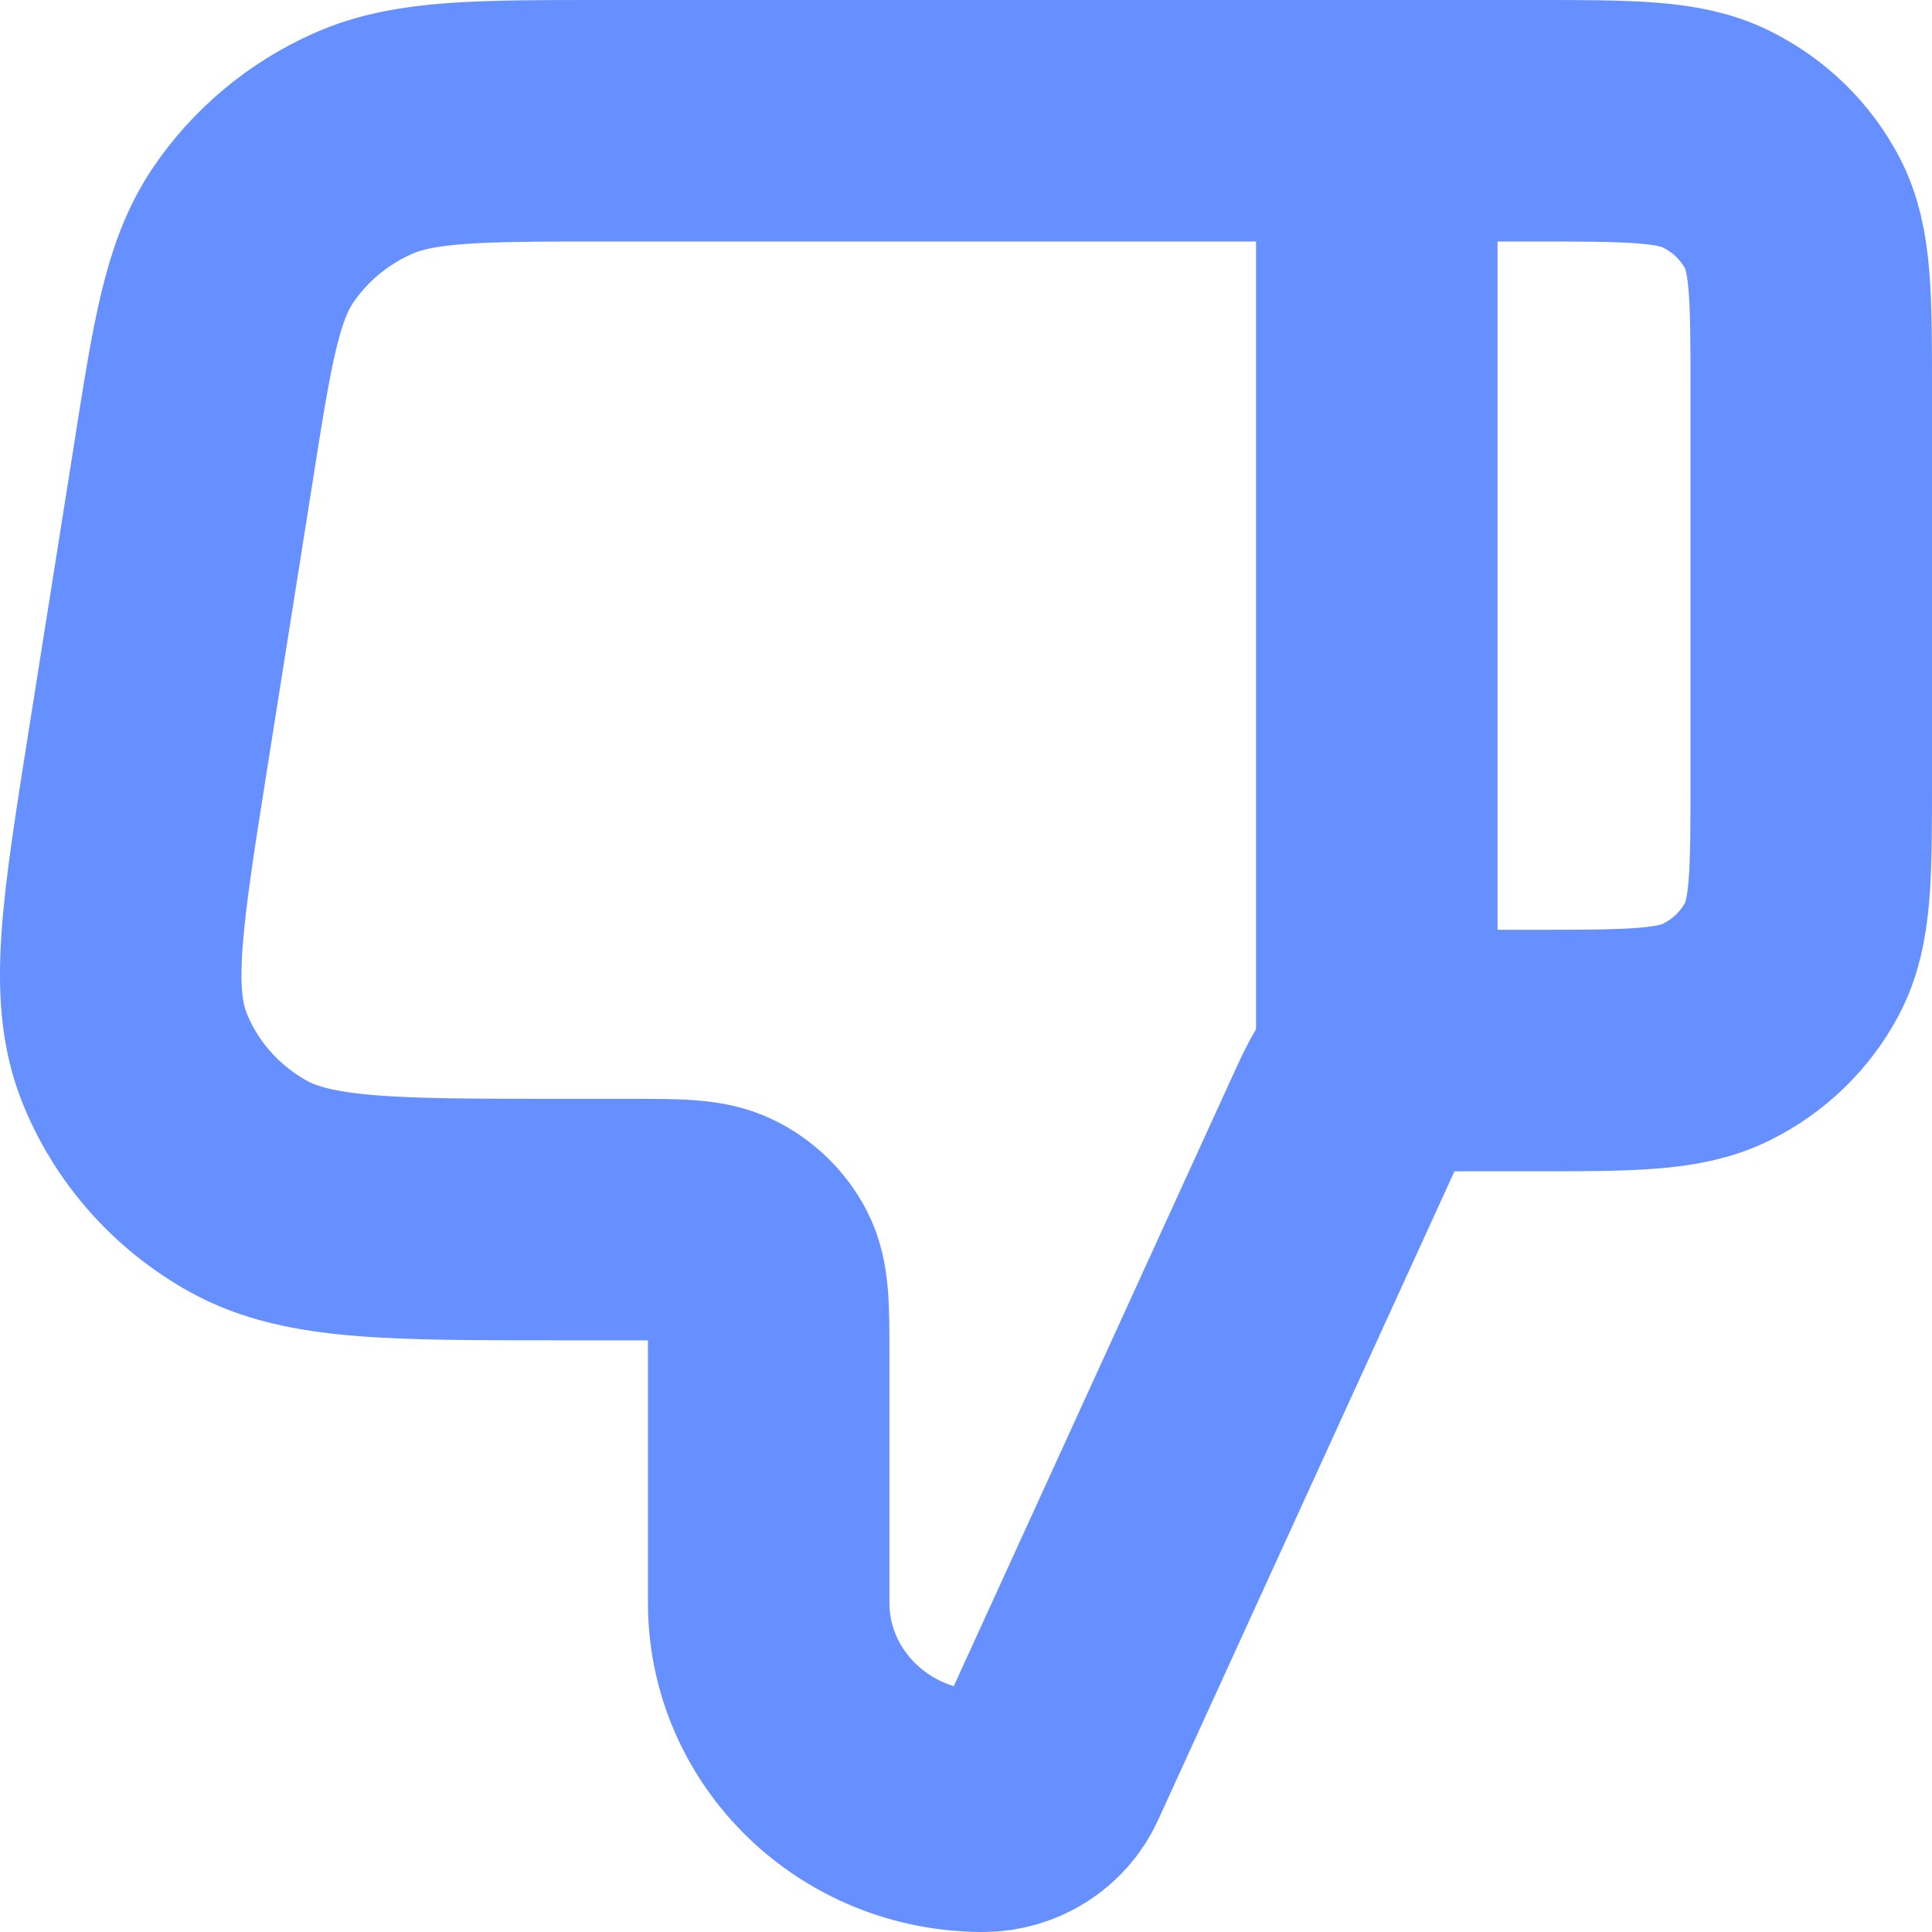 <svg width="16" height="16" viewBox="0 0 16 16" fill="none" xmlns="http://www.w3.org/2000/svg">
<path d="M11.402 1V8.7M15 6.46V3.24C15 2.456 15 2.064 14.843 1.764C14.705 1.501 14.485 1.287 14.214 1.153C13.906 1 13.504 1 12.698 1H5.012C3.96 1 3.435 1 3.01 1.187C2.636 1.352 2.318 1.618 2.093 1.952C1.838 2.332 1.758 2.838 1.599 3.849L1.222 6.229C1.011 7.563 0.906 8.23 1.109 8.748C1.288 9.204 1.624 9.585 2.059 9.826C2.555 10.1 3.249 10.1 4.636 10.1H5.215C5.618 10.1 5.819 10.1 5.973 10.176C6.109 10.243 6.219 10.351 6.288 10.482C6.366 10.632 6.366 10.828 6.366 11.22V13.274C6.366 14.227 7.16 15 8.14 15C8.374 15 8.586 14.866 8.681 14.658L11.099 9.365C11.209 9.124 11.264 9.004 11.351 8.916C11.427 8.838 11.522 8.778 11.626 8.741C11.744 8.7 11.88 8.7 12.151 8.7H12.698C13.504 8.7 13.906 8.7 14.214 8.547C14.485 8.413 14.705 8.199 14.843 7.936C15 7.636 15 7.244 15 6.46Z" stroke="#6690FF" stroke-width="2" stroke-linecap="round" stroke-linejoin="round"/>
</svg>
